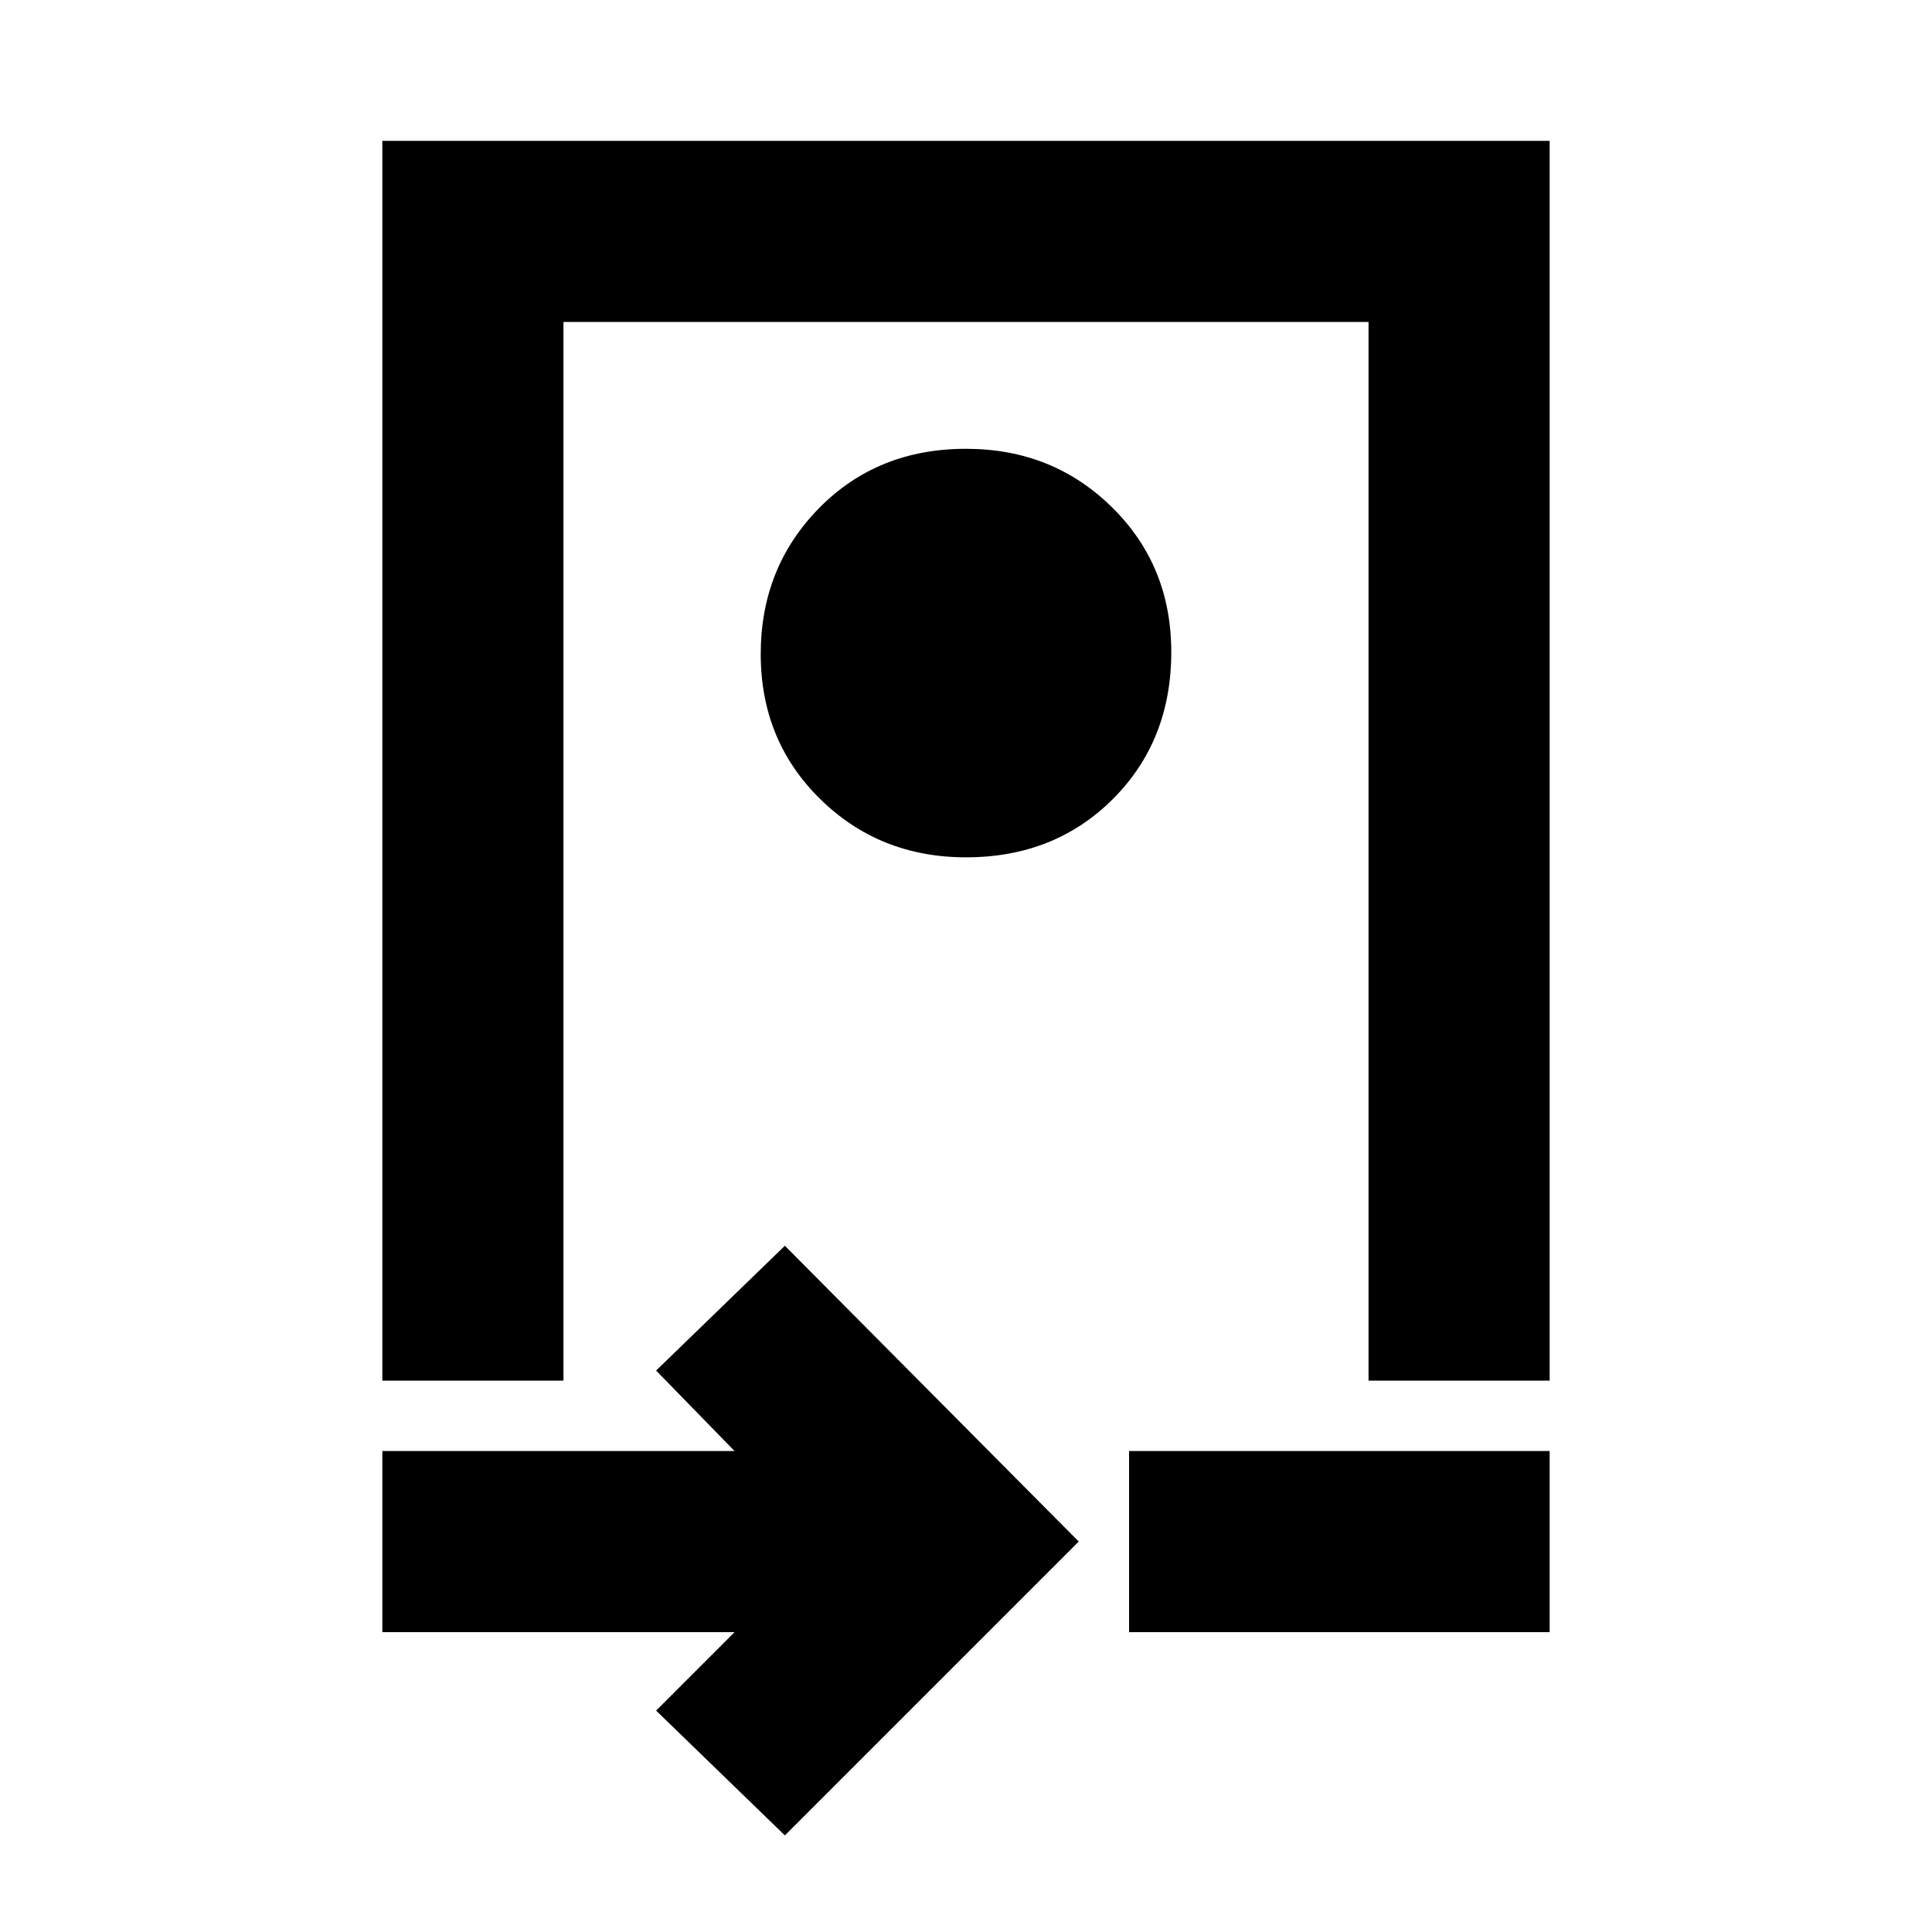 <svg xmlns="http://www.w3.org/2000/svg" height="20" width="20"><path d="M3.958 14.292V1.458h12.084v12.834h-1.875V3.333H5.833v10.959ZM10 8.875q.917 0 1.521-.604.604-.604.604-1.521 0-.896-.615-1.5-.614-.604-1.51-.604-.917 0-1.521.614-.604.615-.604 1.511 0 .896.615 1.5.614.604 1.51.604ZM8.125 19l-1.333-1.292.812-.812H3.958v-1.875h3.646l-.812-.833 1.333-1.292 3.042 3.062Zm3.563-2.104v-1.875h4.354v1.875ZM10 8.812Z"/></svg>